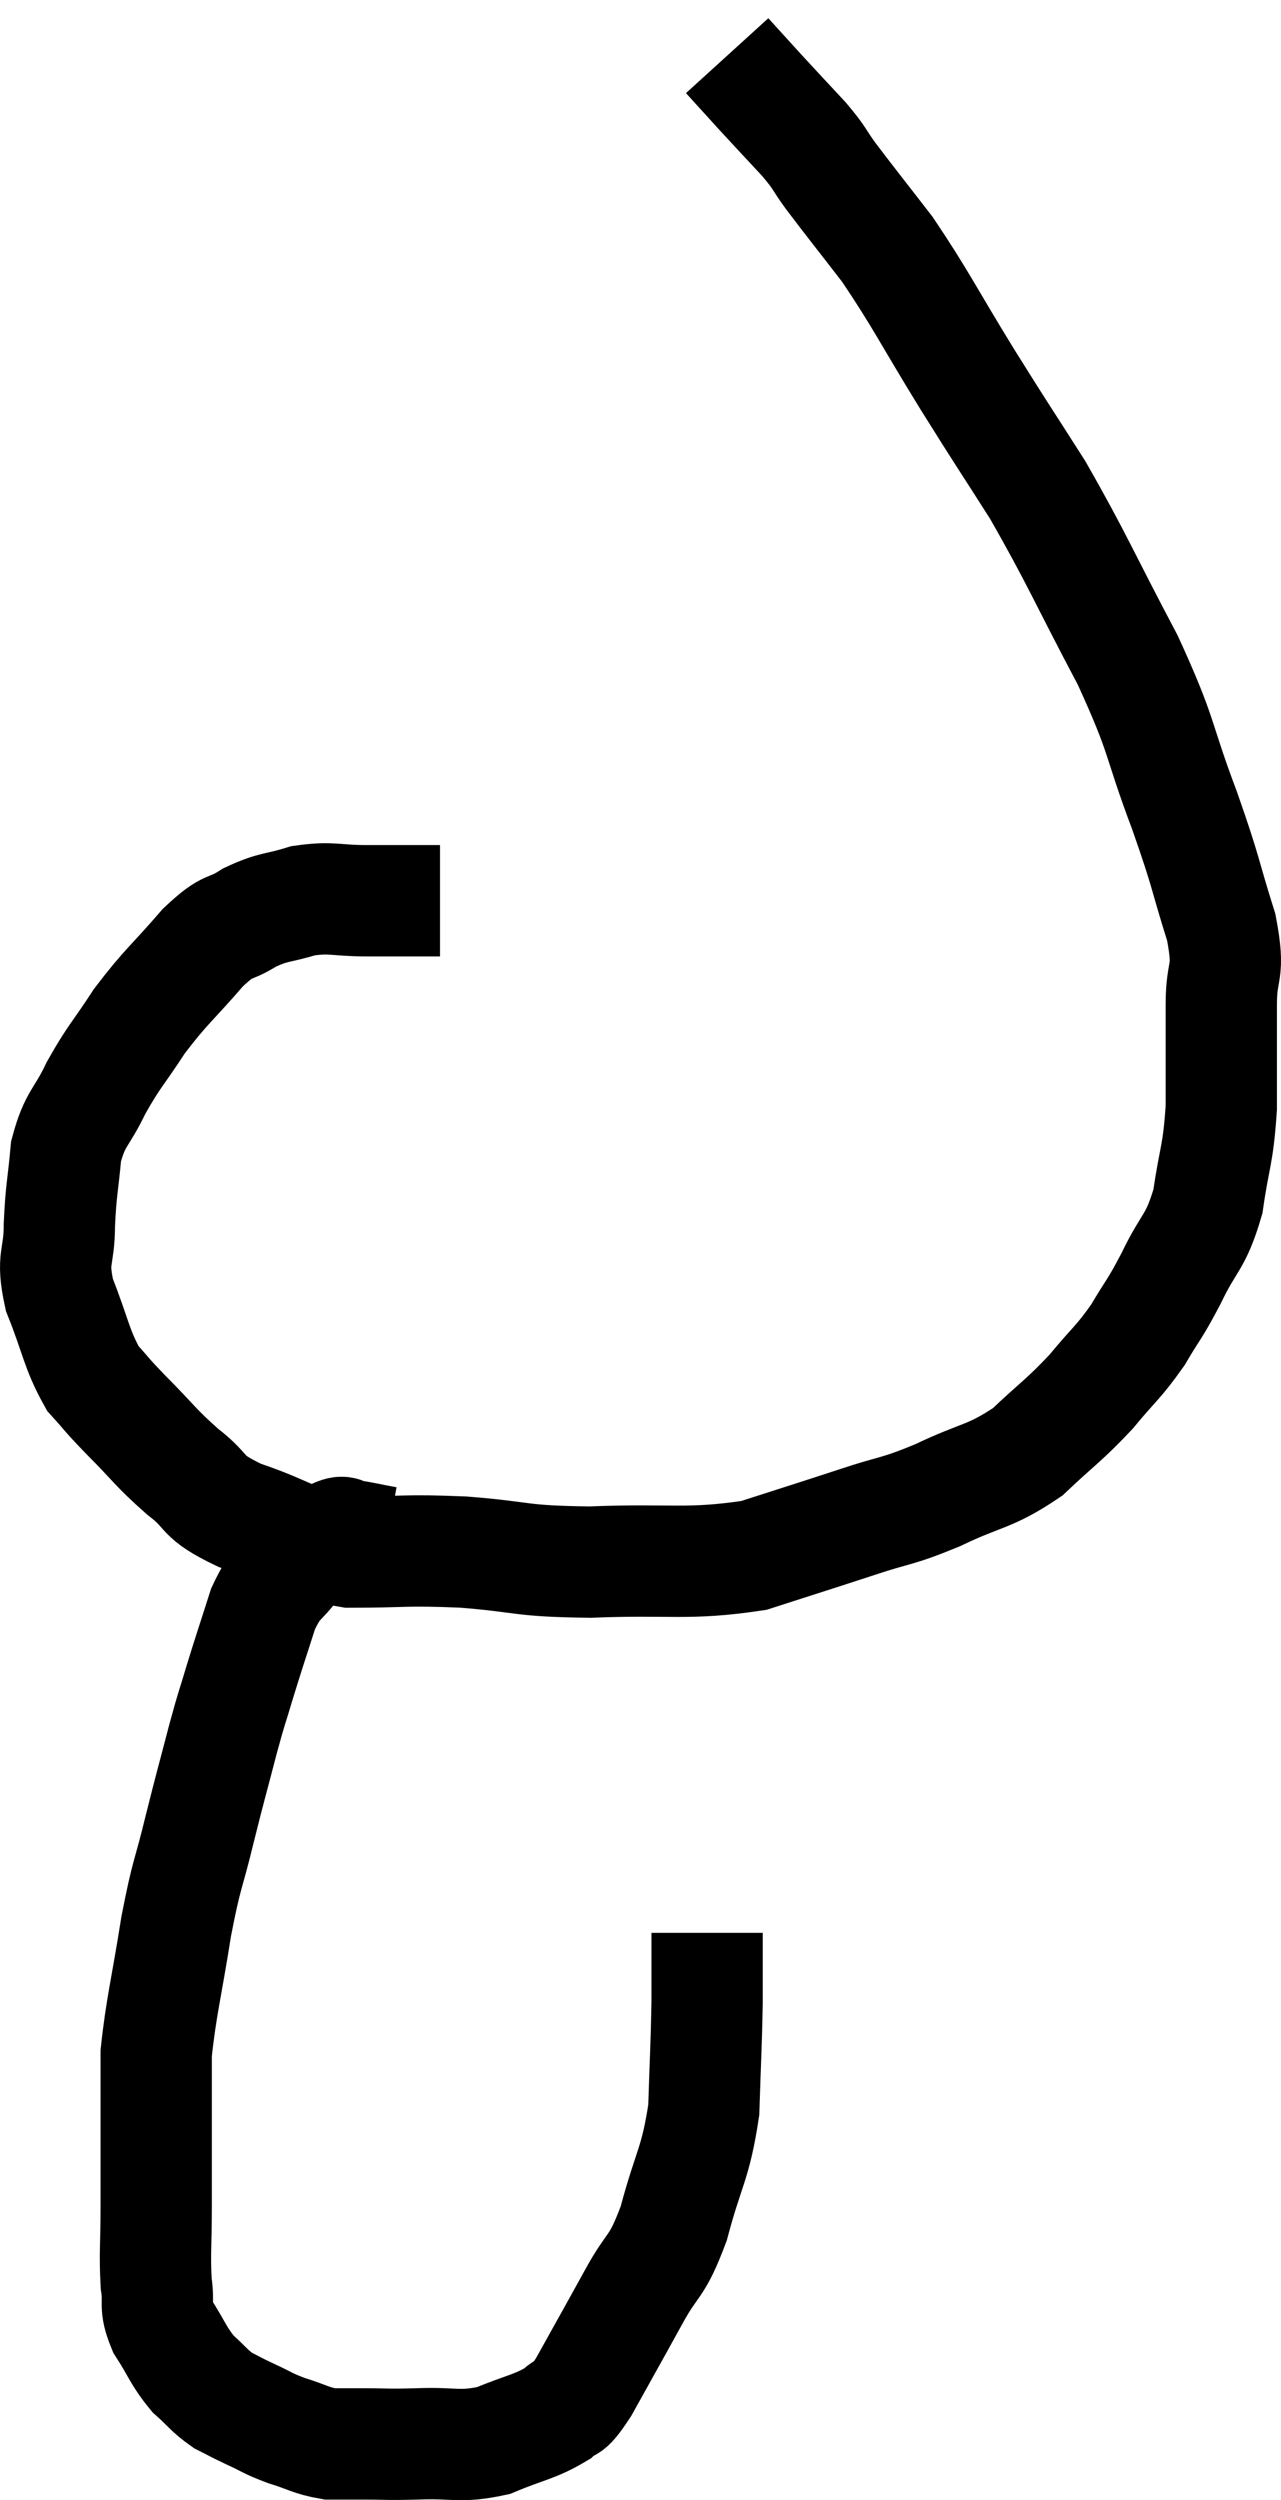 <svg xmlns="http://www.w3.org/2000/svg" viewBox="10.273 1.64 23.02 44.911" width="23.02" height="44.911"><path d="M 18.18 17.82 C 17.52 17.82, 17.475 17.82, 16.86 17.82 C 16.29 17.82, 16.245 17.745, 15.72 17.82 C 15.24 17.97, 15.21 17.91, 14.76 18.12 C 14.34 18.39, 14.415 18.195, 13.92 18.66 C 13.35 19.32, 13.26 19.35, 12.78 19.98 C 12.39 20.58, 12.33 20.595, 12 21.18 C 11.73 21.75, 11.625 21.705, 11.46 22.32 C 11.4 22.98, 11.37 22.995, 11.34 23.64 C 11.34 24.27, 11.19 24.21, 11.34 24.9 C 11.64 25.65, 11.64 25.86, 11.94 26.4 C 12.24 26.73, 12.135 26.64, 12.54 27.06 C 13.05 27.57, 13.05 27.63, 13.56 28.08 C 14.07 28.47, 13.83 28.5, 14.58 28.86 C 15.57 29.19, 15.555 29.355, 16.56 29.52 C 17.58 29.52, 17.52 29.475, 18.6 29.52 C 19.74 29.61, 19.575 29.685, 20.88 29.7 C 22.35 29.64, 22.62 29.76, 23.82 29.58 C 24.75 29.28, 24.855 29.25, 25.68 28.98 C 26.4 28.74, 26.355 28.815, 27.12 28.5 C 27.93 28.11, 28.05 28.185, 28.74 27.72 C 29.31 27.18, 29.385 27.165, 29.88 26.64 C 30.3 26.13, 30.36 26.13, 30.72 25.62 C 31.02 25.11, 31.005 25.2, 31.32 24.6 C 31.65 23.91, 31.755 23.985, 31.98 23.22 C 32.1 22.38, 32.16 22.425, 32.22 21.54 C 32.22 20.61, 32.22 20.49, 32.22 19.68 C 32.22 18.99, 32.385 19.17, 32.22 18.3 C 31.89 17.25, 31.98 17.4, 31.56 16.2 C 31.05 14.85, 31.2 14.94, 30.54 13.5 C 29.73 11.97, 29.64 11.7, 28.92 10.44 C 28.29 9.45, 28.335 9.54, 27.66 8.46 C 26.94 7.29, 26.835 7.035, 26.22 6.12 C 25.71 5.46, 25.575 5.295, 25.2 4.8 C 24.96 4.47, 25.035 4.515, 24.72 4.14 C 24.33 3.72, 24.285 3.675, 23.94 3.3 C 23.64 2.97, 23.49 2.805, 23.34 2.64 C 23.34 2.64, 23.34 2.64, 23.34 2.64 C 23.34 2.64, 23.34 2.64, 23.34 2.64 L 23.34 2.64" fill="none" stroke="black" stroke-width="2"></path><path d="M 17.22 29.34 C 16.89 29.28, 16.8 29.25, 16.56 29.22 C 16.41 29.22, 16.5 29.1, 16.26 29.22 C 15.93 29.46, 15.915 29.37, 15.6 29.7 C 15.3 30.12, 15.255 30, 15 30.54 C 14.79 31.2, 14.76 31.275, 14.58 31.86 C 14.43 32.37, 14.46 32.22, 14.28 32.88 C 14.07 33.69, 14.07 33.66, 13.86 34.5 C 13.65 35.37, 13.635 35.235, 13.44 36.24 C 13.26 37.38, 13.17 37.68, 13.08 38.52 C 13.08 39.06, 13.08 38.91, 13.08 39.6 C 13.08 40.44, 13.08 40.515, 13.08 41.28 C 13.08 41.97, 13.05 42.12, 13.08 42.66 C 13.14 43.05, 13.035 43.035, 13.2 43.44 C 13.47 43.86, 13.47 43.95, 13.74 44.28 C 14.01 44.52, 14.025 44.58, 14.28 44.76 C 14.52 44.88, 14.475 44.865, 14.76 45 C 15.09 45.15, 15.06 45.165, 15.42 45.3 C 15.81 45.42, 15.855 45.48, 16.2 45.54 C 16.5 45.54, 16.41 45.54, 16.8 45.54 C 17.28 45.54, 17.175 45.555, 17.76 45.54 C 18.45 45.51, 18.51 45.615, 19.14 45.48 C 19.71 45.24, 19.875 45.24, 20.28 45 C 20.52 44.76, 20.415 45.045, 20.76 44.52 C 21.21 43.71, 21.255 43.635, 21.66 42.9 C 22.02 42.24, 22.065 42.42, 22.38 41.58 C 22.65 40.56, 22.77 40.53, 22.92 39.54 C 22.95 38.58, 22.965 38.415, 22.98 37.62 C 22.98 36.99, 22.98 36.675, 22.98 36.36 L 22.98 36.36" fill="none" stroke="black" stroke-width="2"></path></svg>